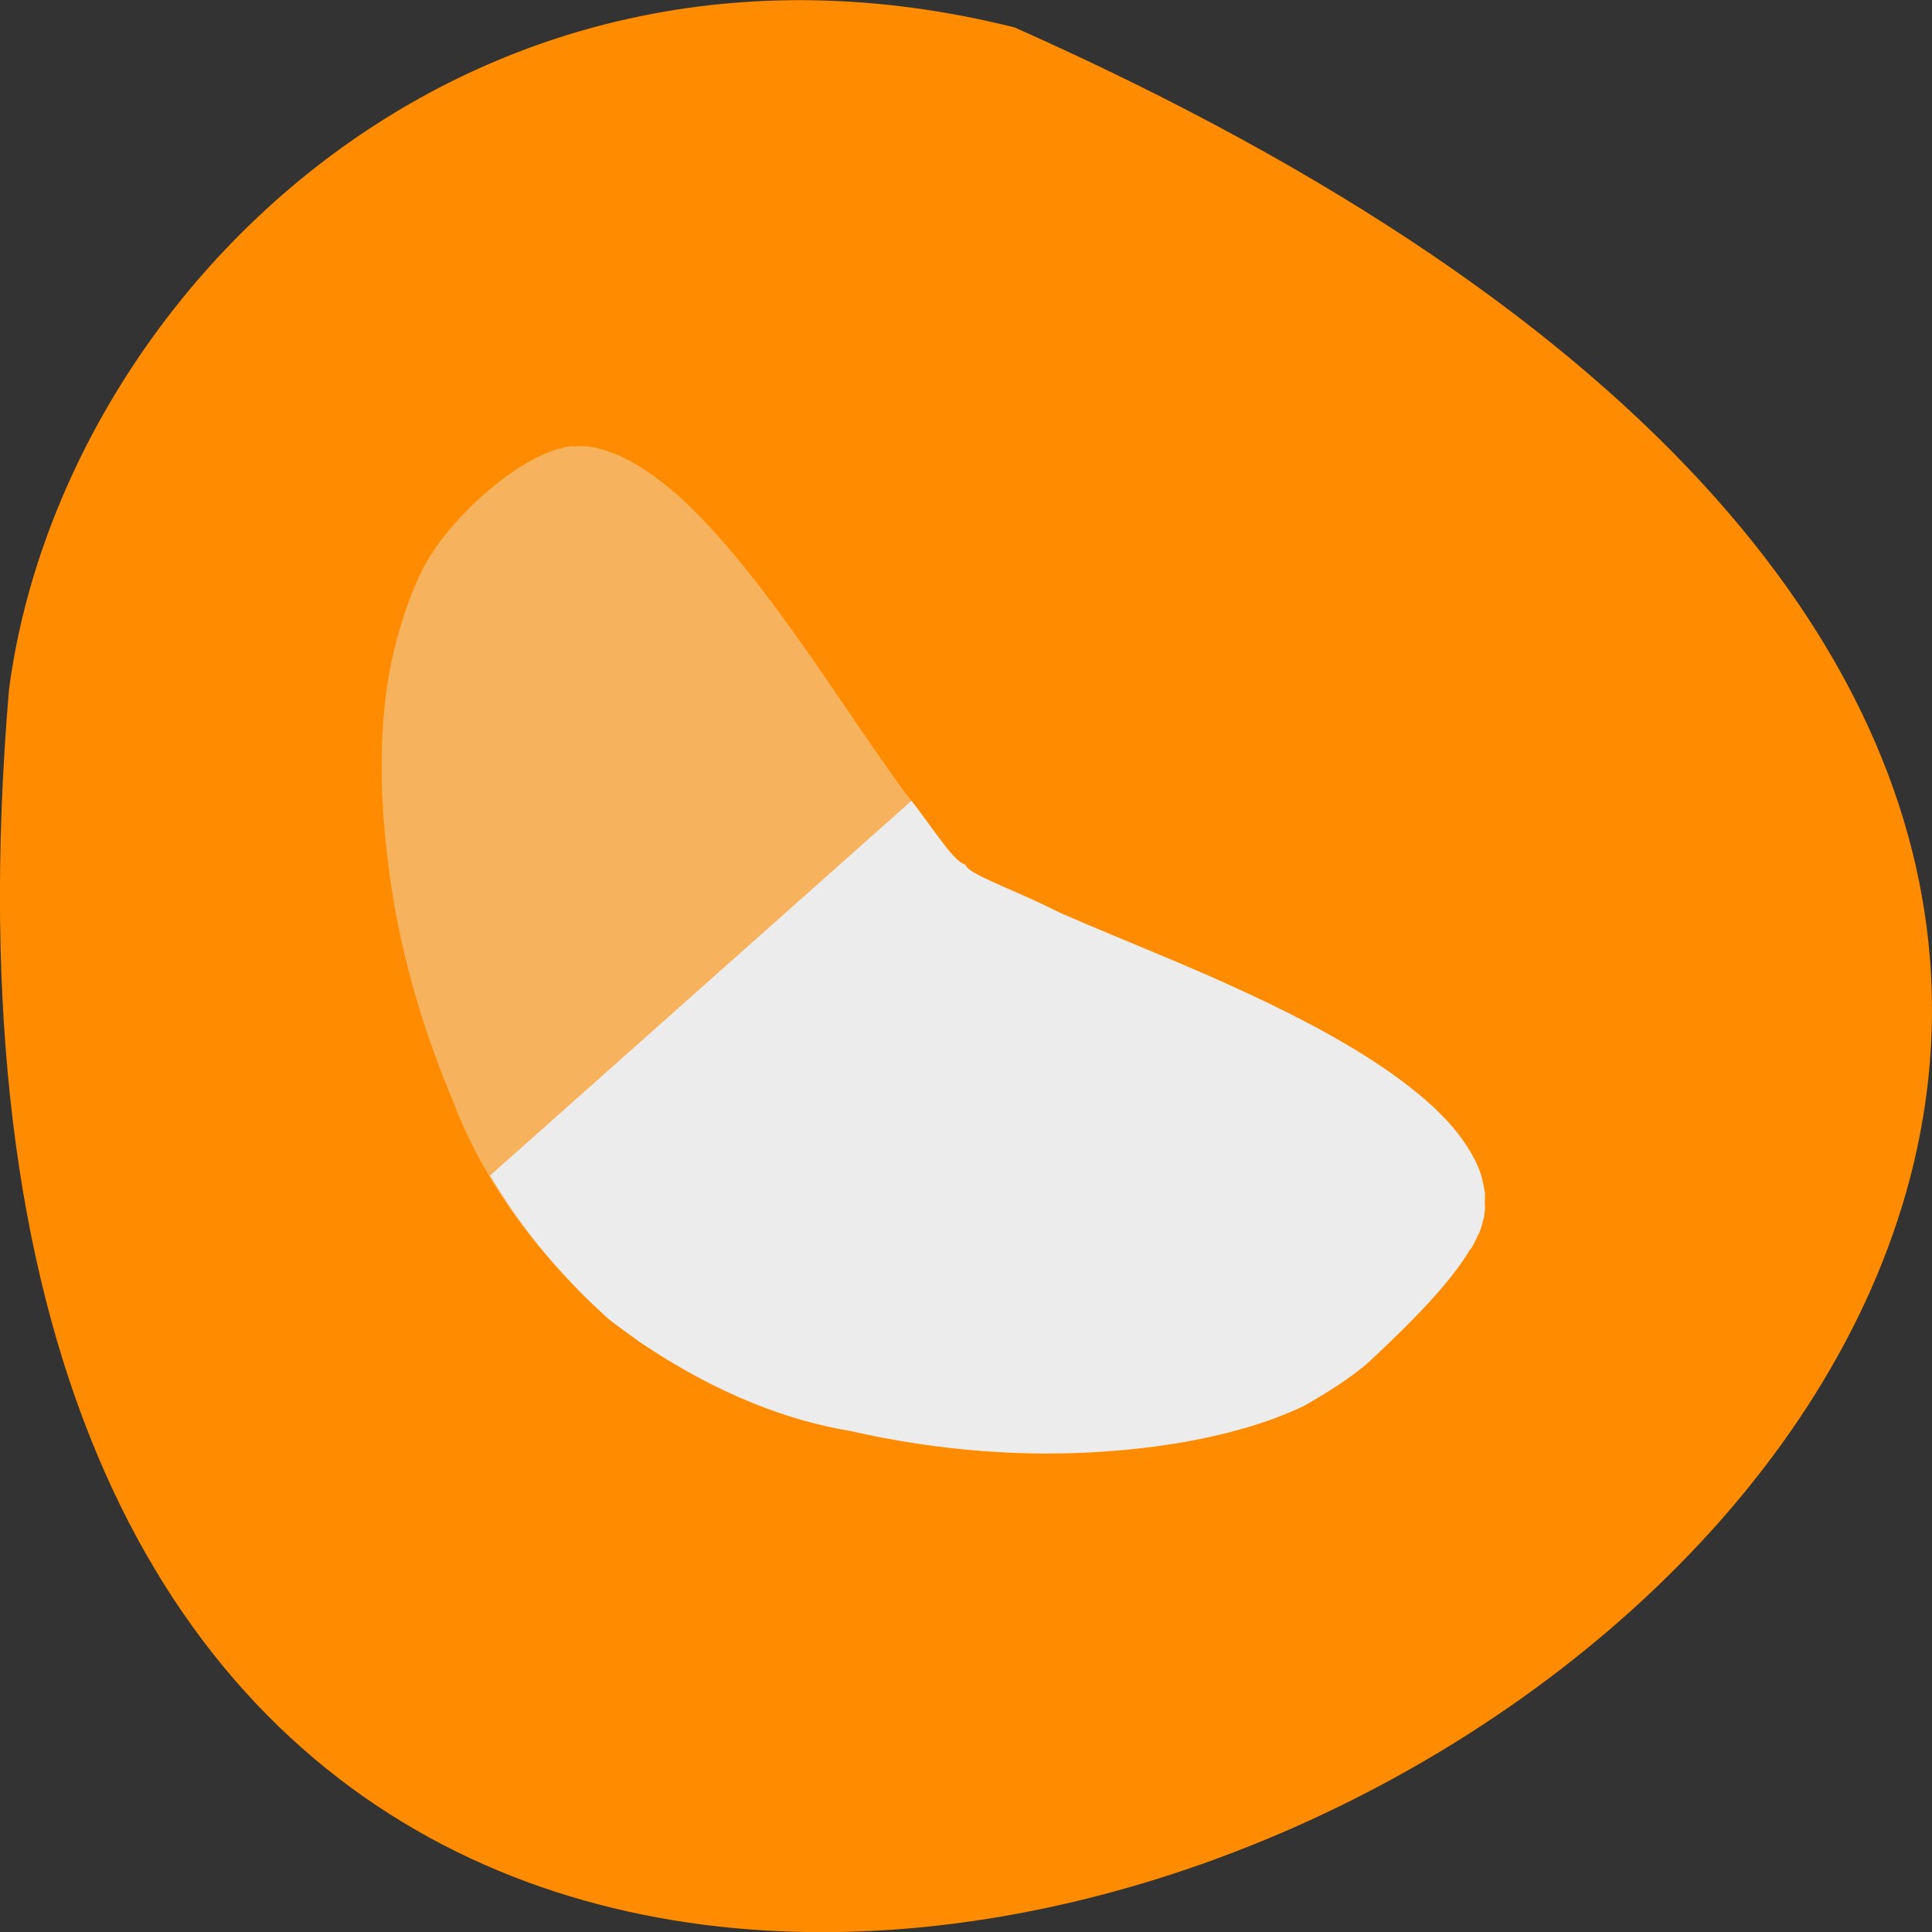 <svg xmlns="http://www.w3.org/2000/svg" viewBox="0 0 16 16"><rect x="0" y="0" width="16" height="16" fill="#333333" stroke="none"/><path d="m 8.402 0.227 c 21.688 9.641 -10.133 26.969 -8.328 5.488 c 0.422 -3.234 3.766 -6.629 8.328 -5.488" style="fill:#ff8c00"/><g style="fill:#ececec"><path d="m 4.75 3.695 c -0.02 0 -0.039 0.004 -0.059 0.004 c -0.016 0.004 -0.035 0.012 -0.051 0.016 c -0.004 0 -0.004 0 -0.008 0 c -0.02 0.004 -0.039 0.012 -0.059 0.02 c -0.375 0.129 -0.926 0.625 -1.109 1.055 c -0.078 0.172 -0.145 0.367 -0.203 0.605 c -0.105 0.438 -0.137 1.023 -0.051 1.715 c 0.066 0.582 0.227 1.262 0.535 1.992 c 0.195 0.527 0.578 1.176 1.293 1.82 c 0.086 0.066 0.168 0.125 0.25 0.184 c 0.672 0.461 1.273 0.664 1.746 0.742 c 0.77 0.176 1.461 0.211 2.051 0.176 c 0.703 -0.043 1.289 -0.18 1.707 -0.379 c 0.176 -0.098 0.41 -0.246 0.539 -0.363 c 0.375 -0.348 0.672 -0.652 0.832 -0.918 c 0.008 -0.008 0.012 -0.02 0.02 -0.027 c 0.02 -0.031 0.031 -0.059 0.047 -0.086 c 0.004 -0.016 0.012 -0.027 0.02 -0.043 c 0.008 -0.023 0.02 -0.051 0.023 -0.074 c 0.004 -0.016 0.008 -0.016 0.008 -0.027 c 0 -0.008 0.004 -0.016 0.004 -0.027 c 0.004 -0.016 0.008 -0.051 0.008 -0.059 c 0.004 -0.016 0 -0.016 0 -0.016 c 0 0 0 -0.004 0 -0.02 c 0 -0.016 0 -0.043 0 -0.105 c -0.004 -0.043 -0.016 -0.09 -0.027 -0.129 c -0.023 -0.082 -0.059 -0.164 -0.109 -0.242 c -0.098 -0.16 -0.246 -0.312 -0.434 -0.469 c -0.348 -0.281 -0.84 -0.555 -1.41 -0.82 c -0.484 -0.227 -1.023 -0.434 -1.543 -0.664 c -0.363 -0.18 -0.648 -0.277 -0.754 -0.363 c -0.012 -0.012 -0.02 -0.023 -0.023 -0.035 c -0.098 -0.02 -0.25 -0.281 -0.512 -0.613 c -0.309 -0.426 -0.598 -0.875 -0.895 -1.289 c -0.344 -0.484 -0.676 -0.891 -0.988 -1.168 c -0.172 -0.148 -0.336 -0.258 -0.492 -0.324 c -0.082 -0.031 -0.16 -0.059 -0.238 -0.066 c -0.039 -0.004 -0.078 -0.004 -0.117 0" style="fill-opacity:0.4"/><path d="m 7.547 6.633 l -3.488 3.102 c 0.223 0.379 0.531 0.781 0.98 1.188 c 0.086 0.066 0.168 0.125 0.25 0.184 c 0.672 0.457 1.273 0.664 1.746 0.742 c 0.77 0.176 1.461 0.211 2.051 0.176 c 0.703 -0.043 1.289 -0.18 1.707 -0.379 c 0.176 -0.098 0.41 -0.246 0.539 -0.363 c 0.375 -0.348 0.668 -0.652 0.832 -0.918 c 0.004 -0.012 0.012 -0.02 0.02 -0.027 c 0.02 -0.031 0.031 -0.059 0.047 -0.09 c 0.004 -0.012 0.012 -0.023 0.02 -0.039 c 0.008 -0.023 0.02 -0.051 0.023 -0.074 c 0.004 -0.016 0.008 -0.016 0.008 -0.027 c 0.004 -0.008 0.004 -0.02 0.008 -0.027 c 0.004 -0.02 0.004 -0.051 0.008 -0.062 c 0 -0.016 0 -0.012 0 -0.012 c 0 0 0 -0.004 0 -0.02 c -0.004 -0.016 0 -0.047 0 -0.109 c -0.008 -0.039 -0.016 -0.086 -0.027 -0.129 c -0.023 -0.082 -0.062 -0.16 -0.113 -0.242 c -0.098 -0.156 -0.242 -0.312 -0.434 -0.465 c -0.348 -0.285 -0.836 -0.559 -1.41 -0.824 c -0.484 -0.227 -1.02 -0.434 -1.539 -0.66 c -0.363 -0.184 -0.648 -0.277 -0.754 -0.363 c -0.016 -0.012 -0.02 -0.023 -0.027 -0.035 c -0.086 -0.016 -0.227 -0.242 -0.441 -0.523"/></g></svg>